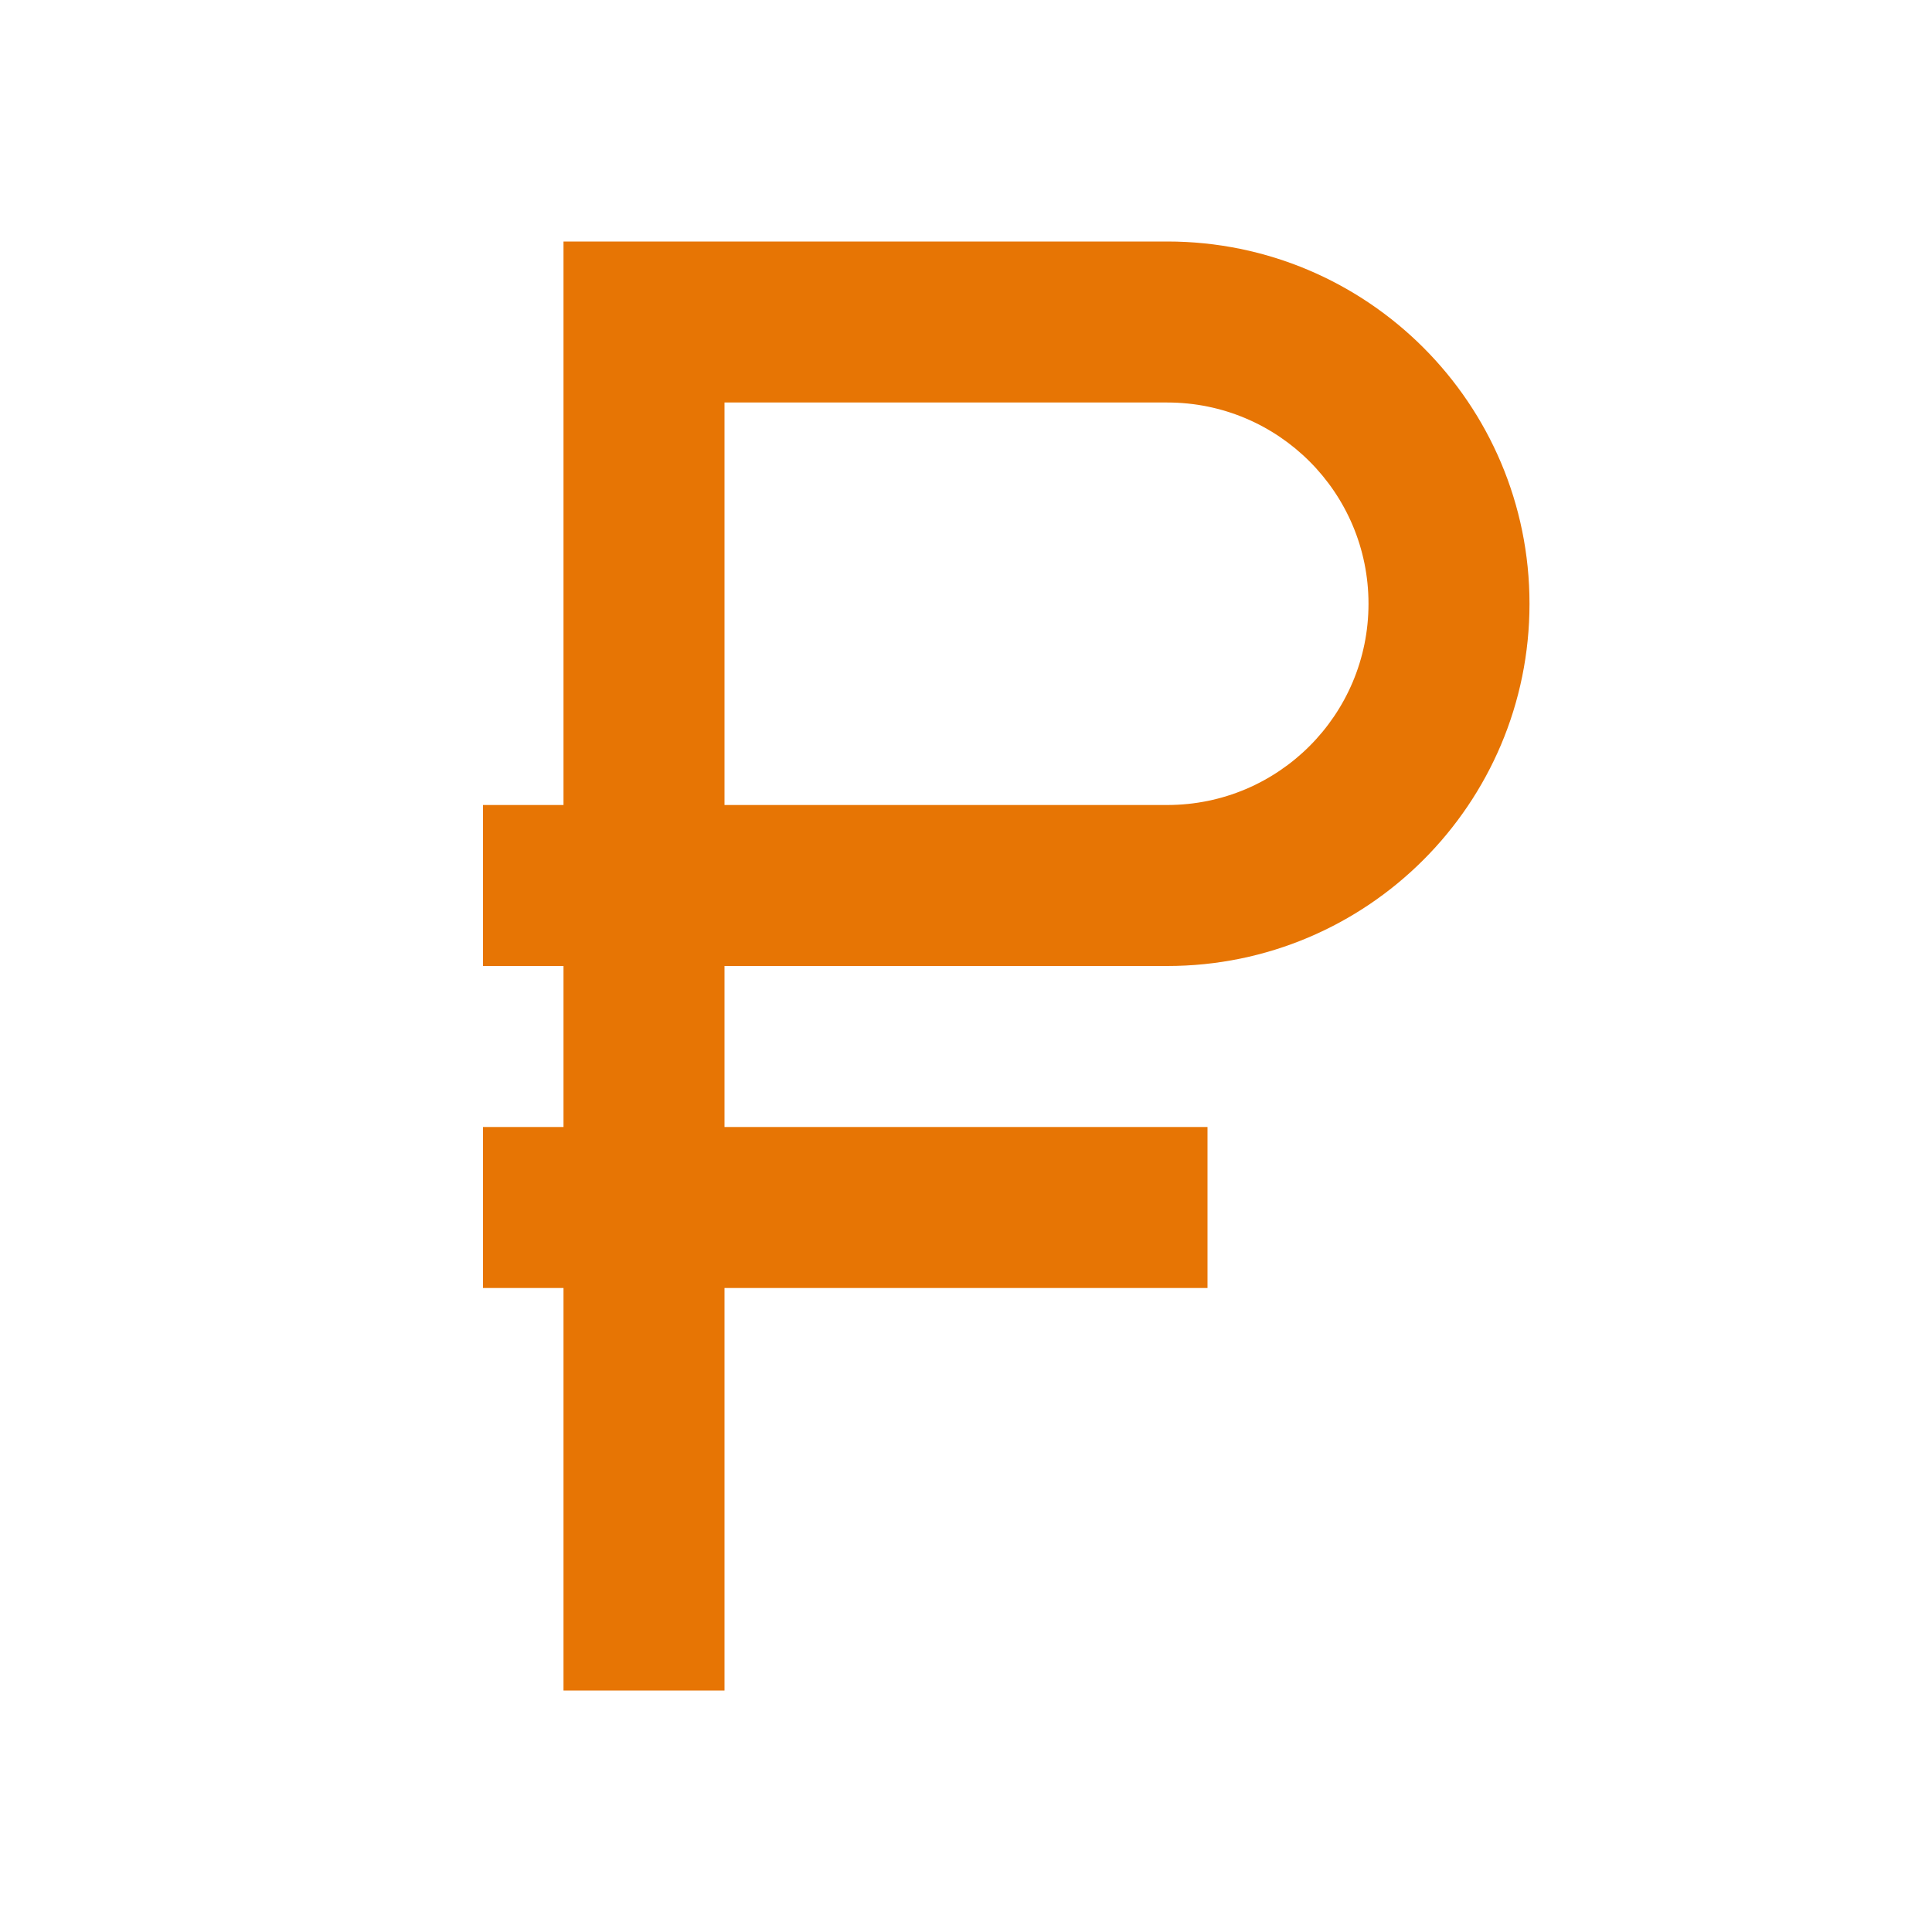 <?xml version="1.0" encoding="utf-8"?>
<!DOCTYPE svg PUBLIC "-//W3C//DTD SVG 1.1//EN" "http://www.w3.org/Graphics/SVG/1.1/DTD/svg11.dtd">
<svg xmlns="http://www.w3.org/2000/svg" xmlns:xlink="http://www.w3.org/1999/xlink" version="1.1" baseProfile="full" width="24" height="24" viewBox="0 0 24.00 24.00" enable-background="new 0 0 24.00 24.00" xml:space="preserve">
	<path fill="#E77504" fill-opacity="1" stroke-linejoin="round" d="M 6,10L 7,10L 7,3L 14.5,3C 16.985,3 19,5.015 19,7.5C 19,9.985 16.985,12 14.5,12L 9,12L 9,14L 15,14L 15,16L 9,16L 9,21L 7,21L 7,16L 6,16L 6,14L 7,14L 7,12L 6,12L 6,10 Z M 14.5,5L 9,5L 9,10L 14.5,10C 15.881,10 17,8.881 17,7.5C 17,6.119 15.881,5 14.5,5 Z "/>
</svg>
